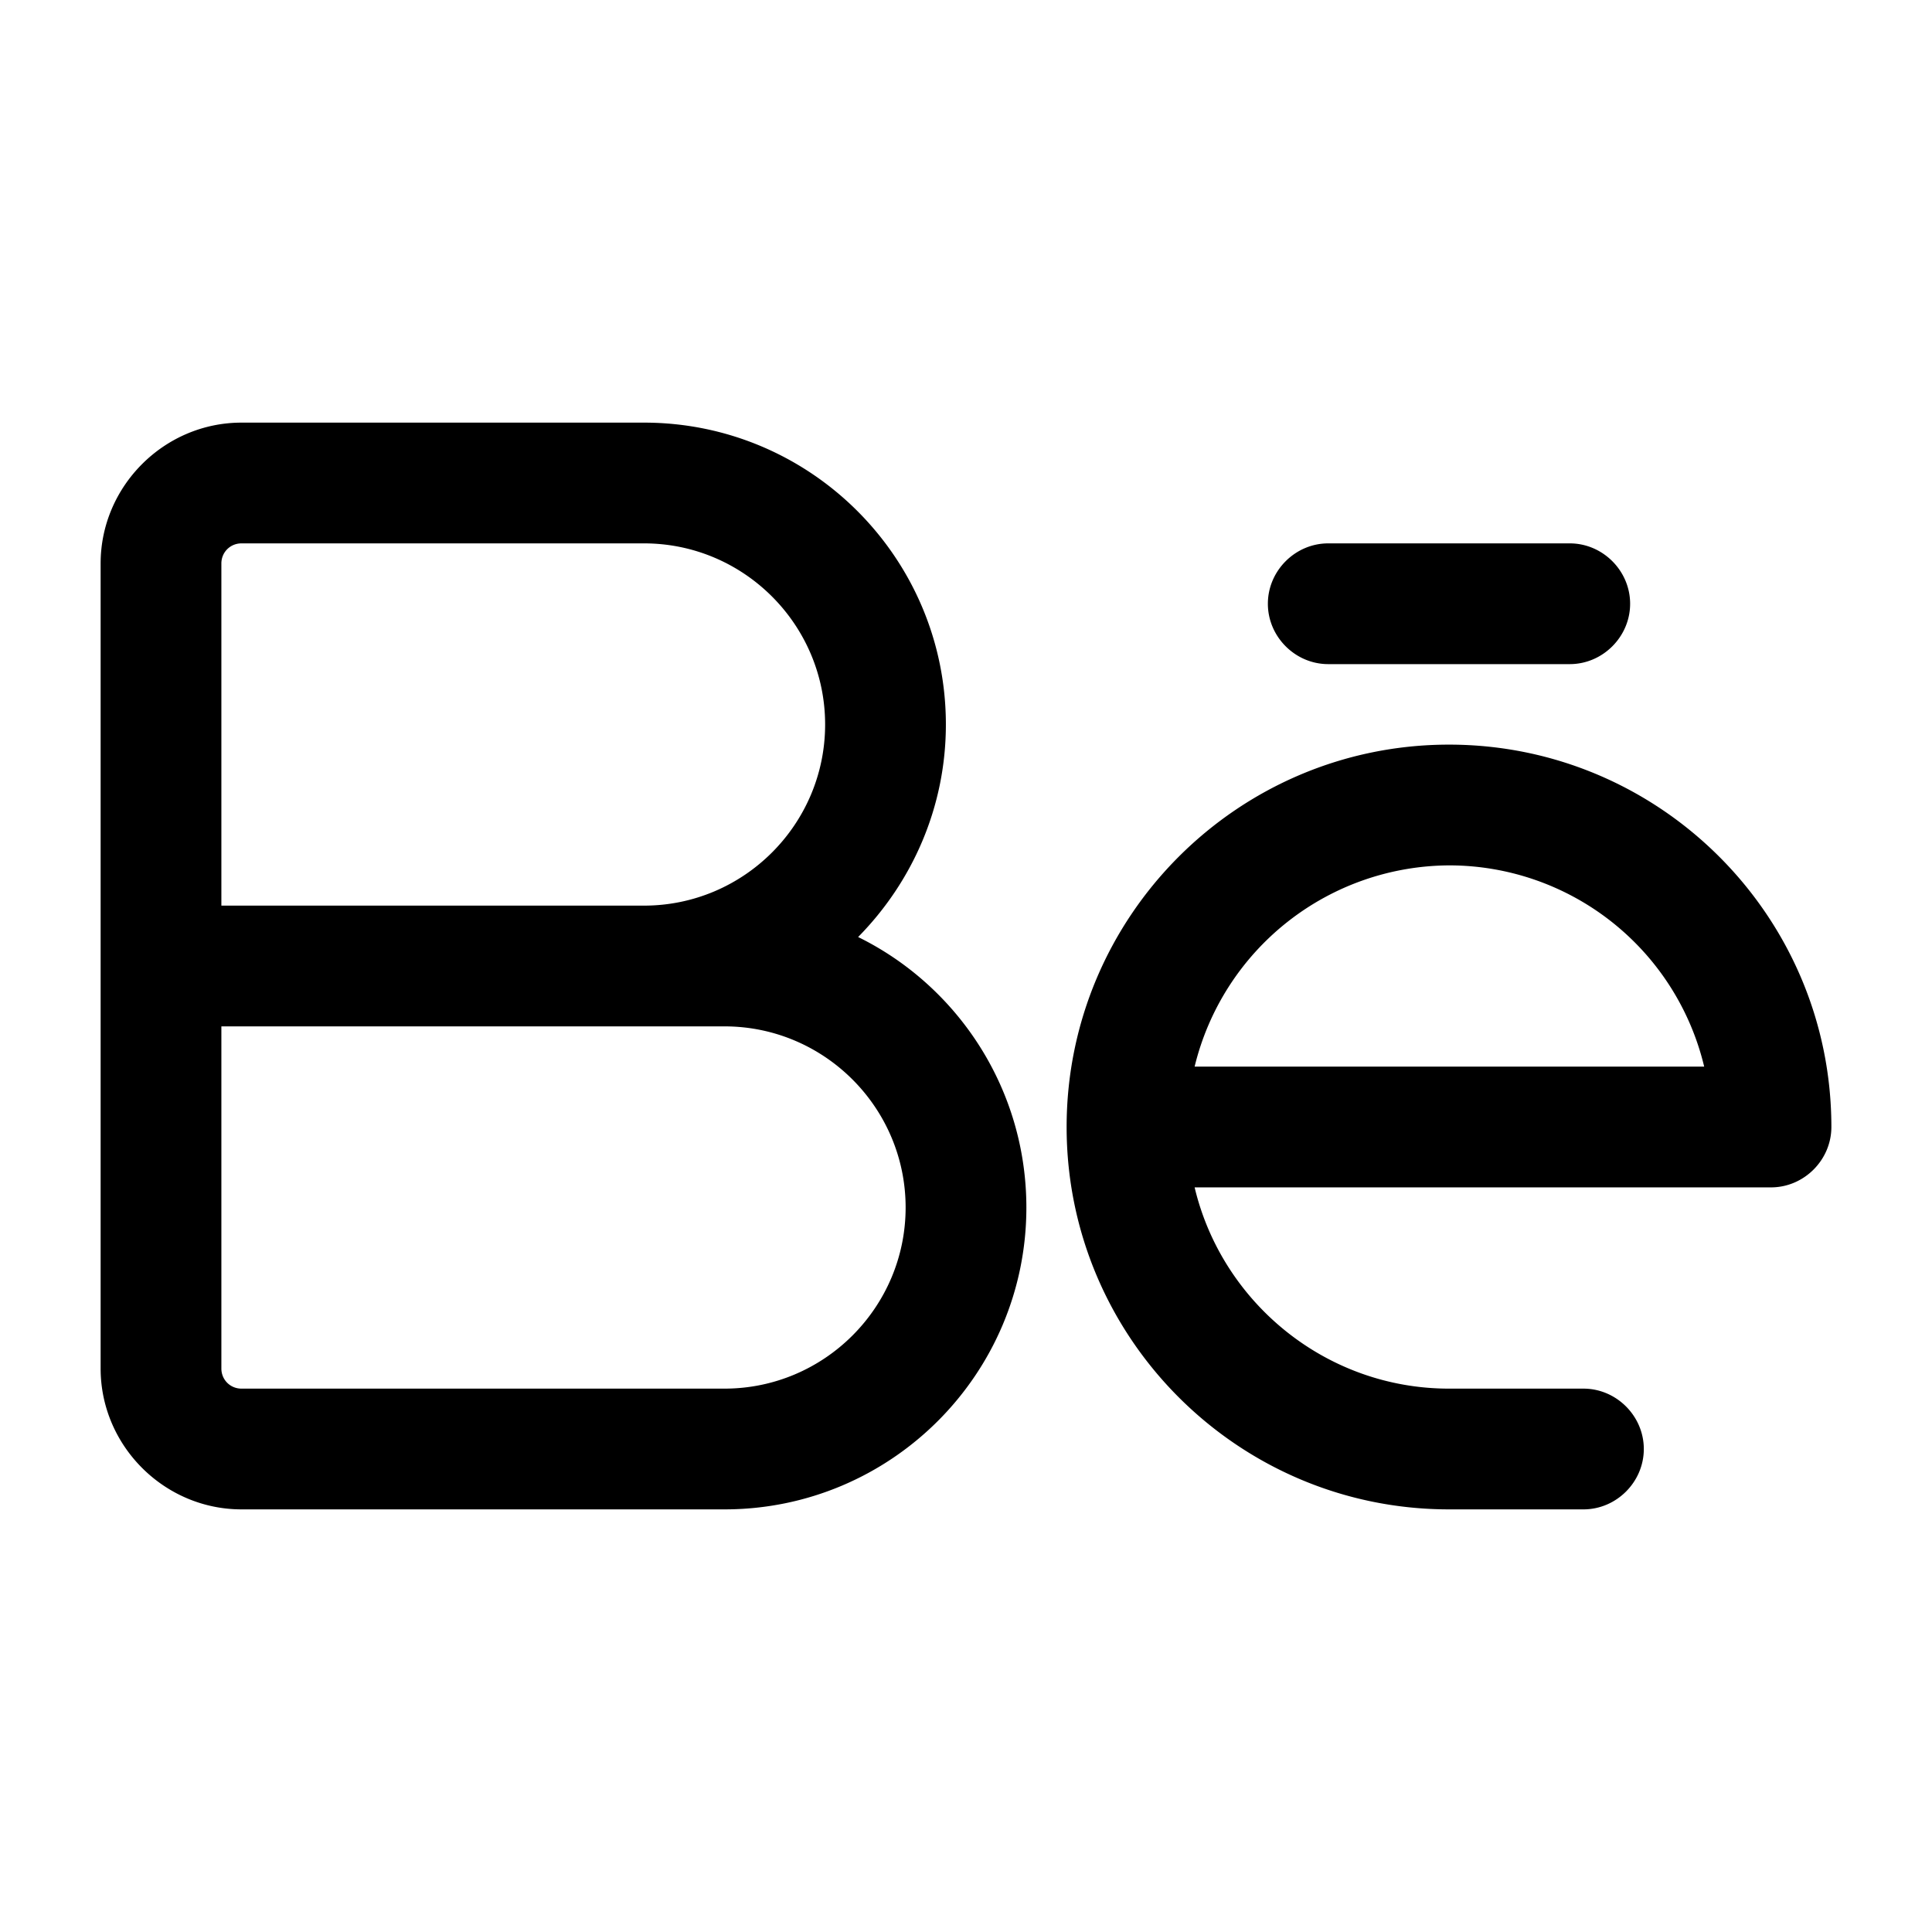 <svg width="24" height="24" fill="none" xmlns="http://www.w3.org/2000/svg"><path d="M9 18.75H3c-.96 0-1.75-.79-1.75-1.75V7c0-.96.79-1.75 1.75-1.75h5c2.07 0 3.75 1.68 3.75 3.75 0 1.03-.42 1.96-1.09 2.64 1.24.61 2.09 1.89 2.09 3.36 0 2.07-1.68 3.75-3.75 3.75Zm-6.25-6V17c0 .14.11.25.25.25h6c1.24 0 2.25-1.01 2.25-2.25S10.24 12.75 9 12.75H2.75Zm0-1.5H8c1.24 0 2.25-1.01 2.25-2.25S9.24 6.75 8 6.75H3c-.14 0-.25.11-.25.25v4.25ZM19.67 18.75H18c-2.62 0-4.75-2.13-4.75-4.75S15.38 9.25 18 9.25s4.75 2.13 4.75 4.75c0 .41-.34.75-.75.75h-7.16c.34 1.43 1.63 2.5 3.16 2.5h1.67c.41 0 .75.34.75.75s-.34.75-.75.75Zm-4.83-5.5h6.33a3.258 3.258 0 0 0-3.16-2.5 3.27 3.27 0 0 0-3.17 2.5ZM19.5 8.25h-3c-.41 0-.75-.34-.75-.75s.34-.75.75-.75h3c.41 0 .75.34.75.75s-.34.75-.75.75Z" fill="#000"/></svg>
